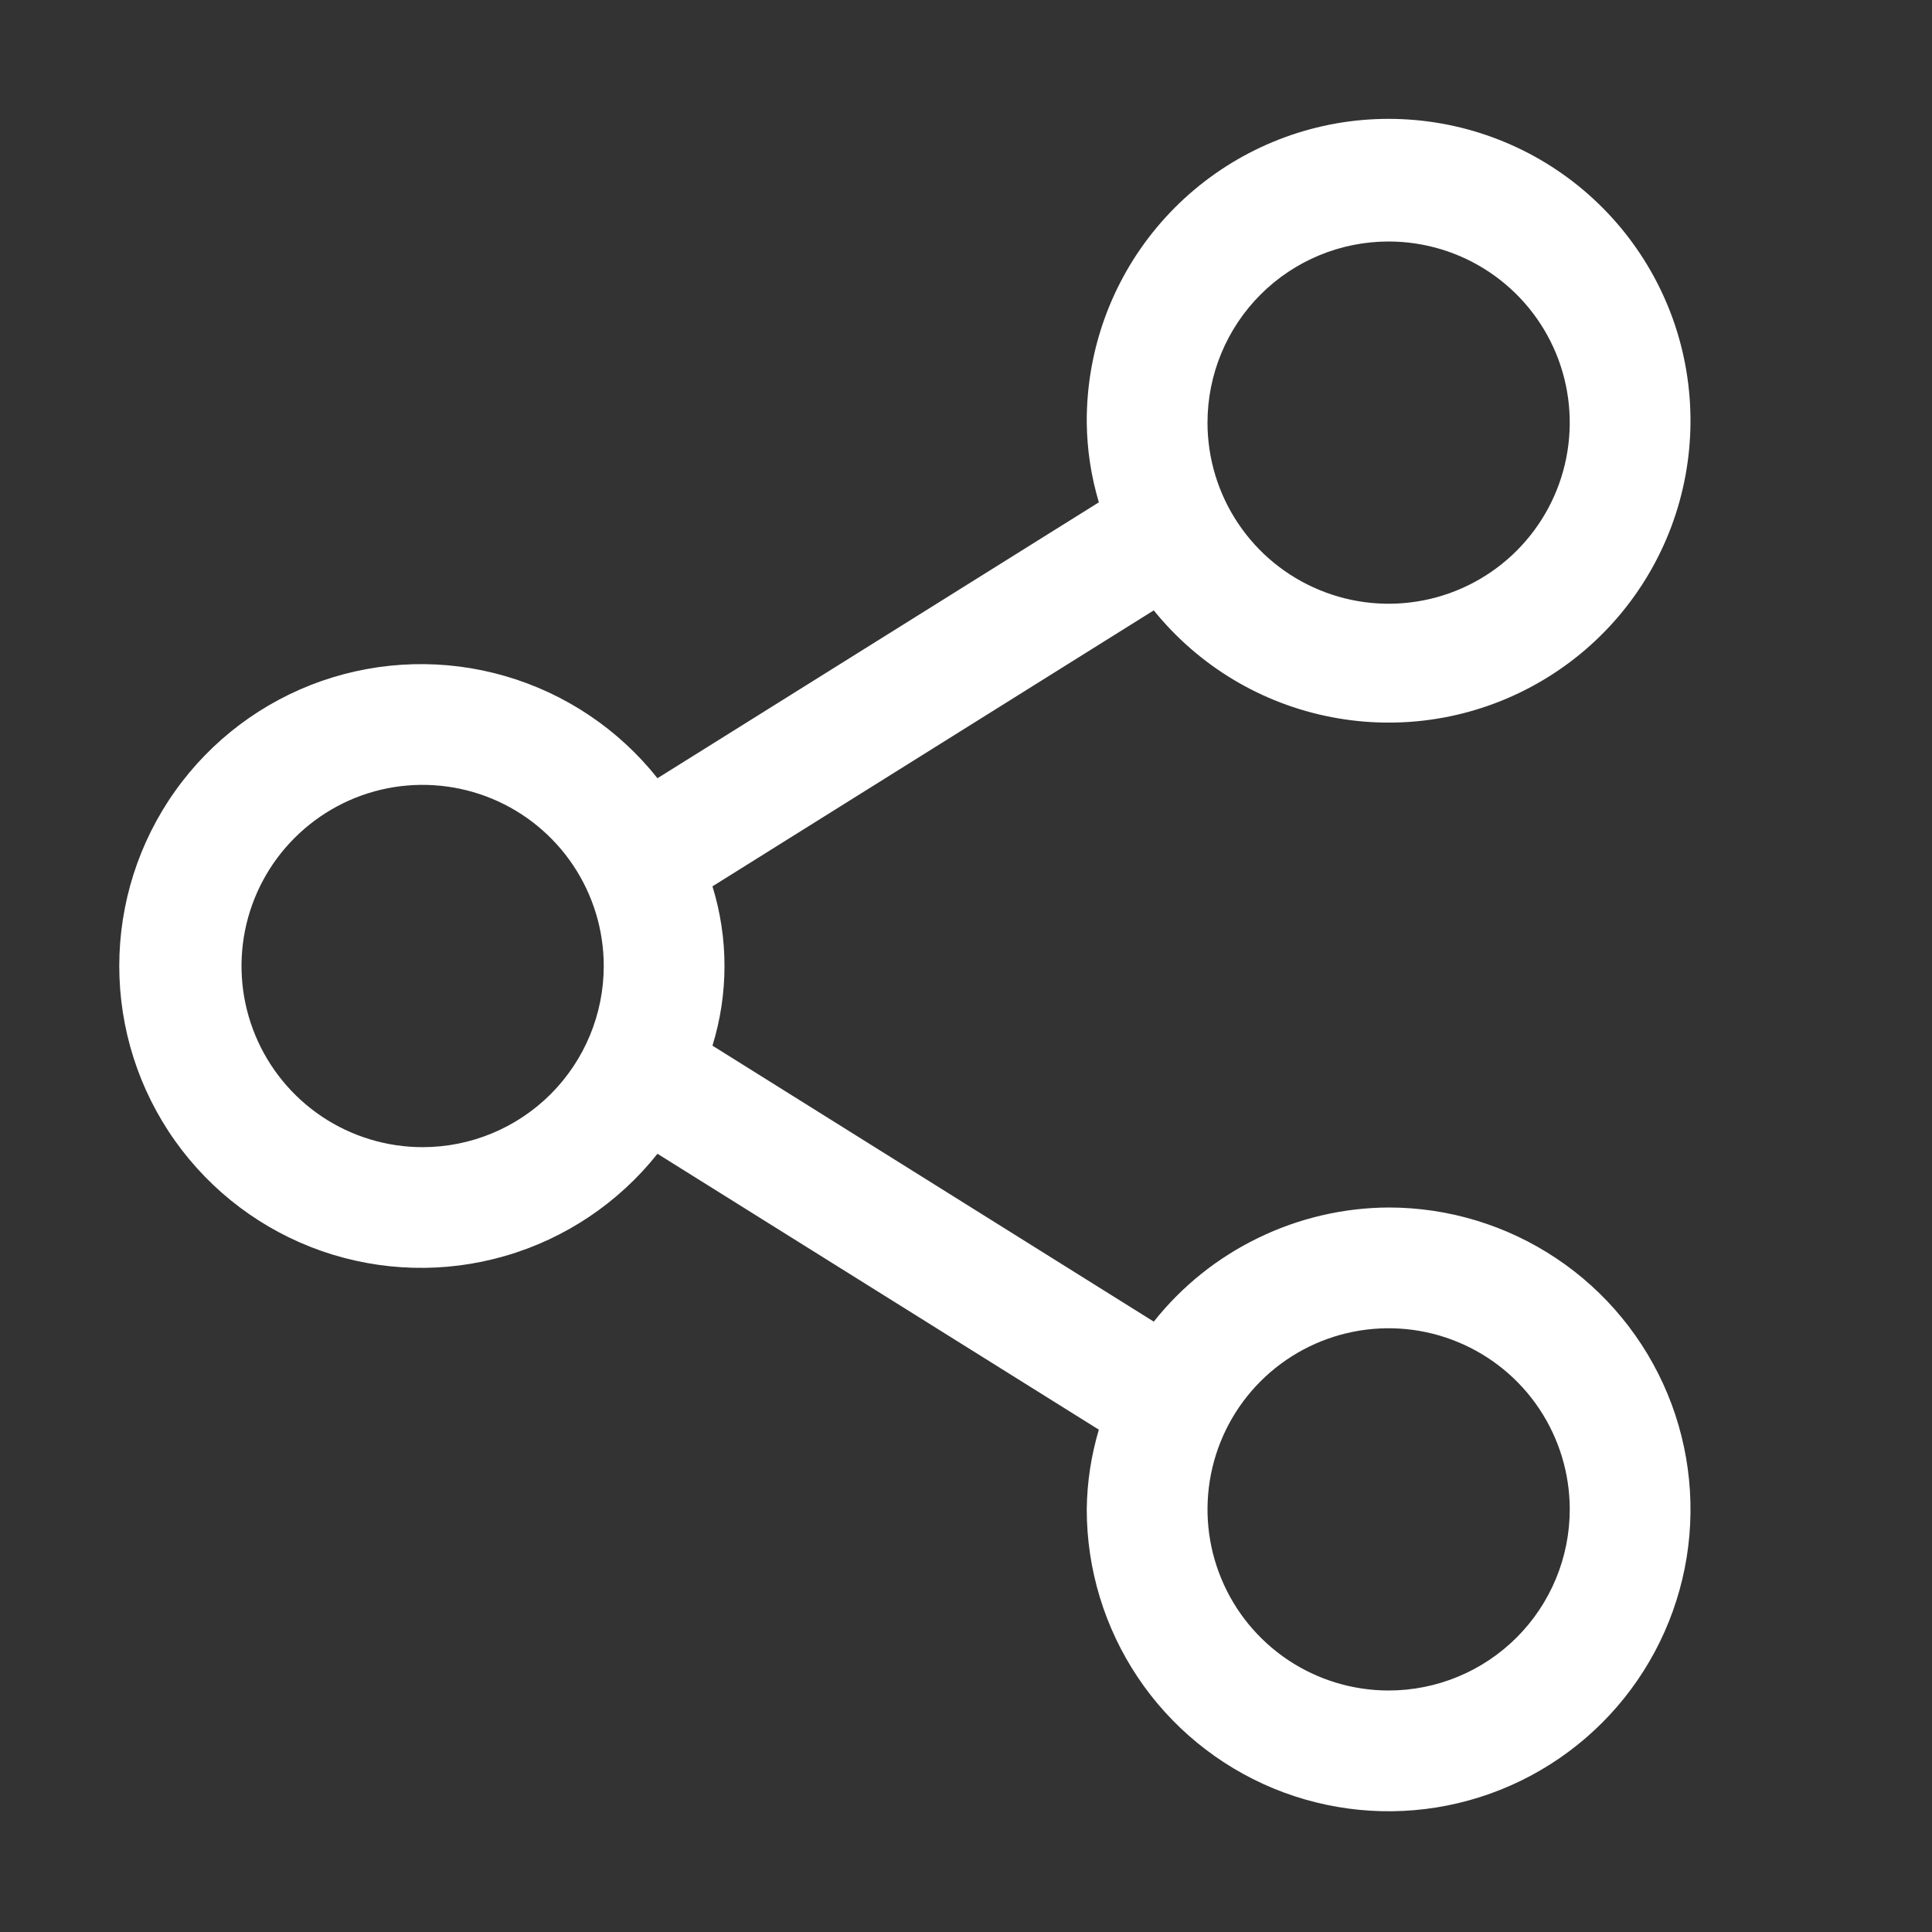 <svg width="26" height="26" viewBox="0 0 26 26" fill="none" xmlns="http://www.w3.org/2000/svg">
<rect x="0" y="0" width="26" height="26" fill="#333333" stroke="none"/>
<path d="M18.688 16.25C18.079 16.253 17.48 16.393 16.933 16.659C16.386 16.924 15.905 17.309 15.527 17.786L9.588 14.072C9.804 13.374 9.804 12.626 9.588 11.928L15.527 8.214C16.13 8.961 16.977 9.47 17.92 9.651C18.862 9.833 19.838 9.675 20.675 9.205C21.512 8.736 22.155 7.986 22.492 7.087C22.828 6.189 22.836 5.2 22.514 4.296C22.191 3.393 21.559 2.632 20.73 2.15C19.9 1.668 18.927 1.495 17.982 1.661C17.037 1.828 16.182 2.324 15.567 3.061C14.953 3.797 14.619 4.728 14.625 5.688C14.629 6.051 14.684 6.412 14.788 6.76L8.848 10.473C8.324 9.813 7.607 9.332 6.797 9.098C5.988 8.863 5.125 8.887 4.329 9.164C3.533 9.442 2.843 9.96 2.355 10.648C1.867 11.335 1.605 12.157 1.605 13C1.605 13.843 1.867 14.665 2.355 15.352C2.843 16.04 3.533 16.558 4.329 16.836C5.125 17.113 5.988 17.137 6.797 16.902C7.607 16.668 8.324 16.187 8.848 15.527L14.788 19.24C14.684 19.588 14.629 19.949 14.625 20.312C14.625 21.116 14.863 21.901 15.31 22.57C15.756 23.238 16.391 23.758 17.133 24.066C17.875 24.373 18.692 24.454 19.48 24.297C20.268 24.14 20.992 23.753 21.56 23.185C22.128 22.617 22.515 21.893 22.672 21.105C22.829 20.317 22.748 19.5 22.441 18.758C22.133 18.016 21.613 17.381 20.945 16.935C20.276 16.488 19.491 16.25 18.688 16.25ZM18.688 3.25C19.17 3.25 19.641 3.393 20.042 3.661C20.443 3.929 20.755 4.309 20.94 4.755C21.124 5.2 21.172 5.69 21.078 6.163C20.984 6.636 20.752 7.07 20.411 7.411C20.07 7.752 19.636 7.984 19.163 8.078C18.69 8.172 18.2 8.124 17.755 7.939C17.309 7.755 16.929 7.443 16.661 7.042C16.393 6.641 16.25 6.17 16.25 5.688C16.25 5.041 16.507 4.421 16.964 3.964C17.421 3.507 18.041 3.25 18.688 3.25ZM5.688 15.438C5.206 15.438 4.734 15.295 4.333 15.027C3.933 14.759 3.62 14.378 3.436 13.933C3.251 13.487 3.203 12.997 3.297 12.524C3.391 12.052 3.623 11.617 3.964 11.277C4.305 10.936 4.739 10.703 5.212 10.609C5.685 10.515 6.175 10.564 6.62 10.748C7.066 10.933 7.446 11.245 7.714 11.646C7.982 12.047 8.125 12.518 8.125 13C8.125 13.646 7.868 14.267 7.411 14.724C6.954 15.181 6.334 15.438 5.688 15.438ZM18.688 22.75C18.206 22.75 17.734 22.607 17.333 22.339C16.933 22.071 16.62 21.691 16.436 21.245C16.251 20.8 16.203 20.31 16.297 19.837C16.391 19.364 16.623 18.93 16.964 18.589C17.305 18.248 17.739 18.016 18.212 17.922C18.685 17.828 19.175 17.876 19.62 18.061C20.066 18.245 20.447 18.558 20.714 18.958C20.982 19.359 21.125 19.831 21.125 20.312C21.125 20.959 20.868 21.579 20.411 22.036C19.954 22.493 19.334 22.75 18.688 22.75Z" fill="white"/>
</svg>
